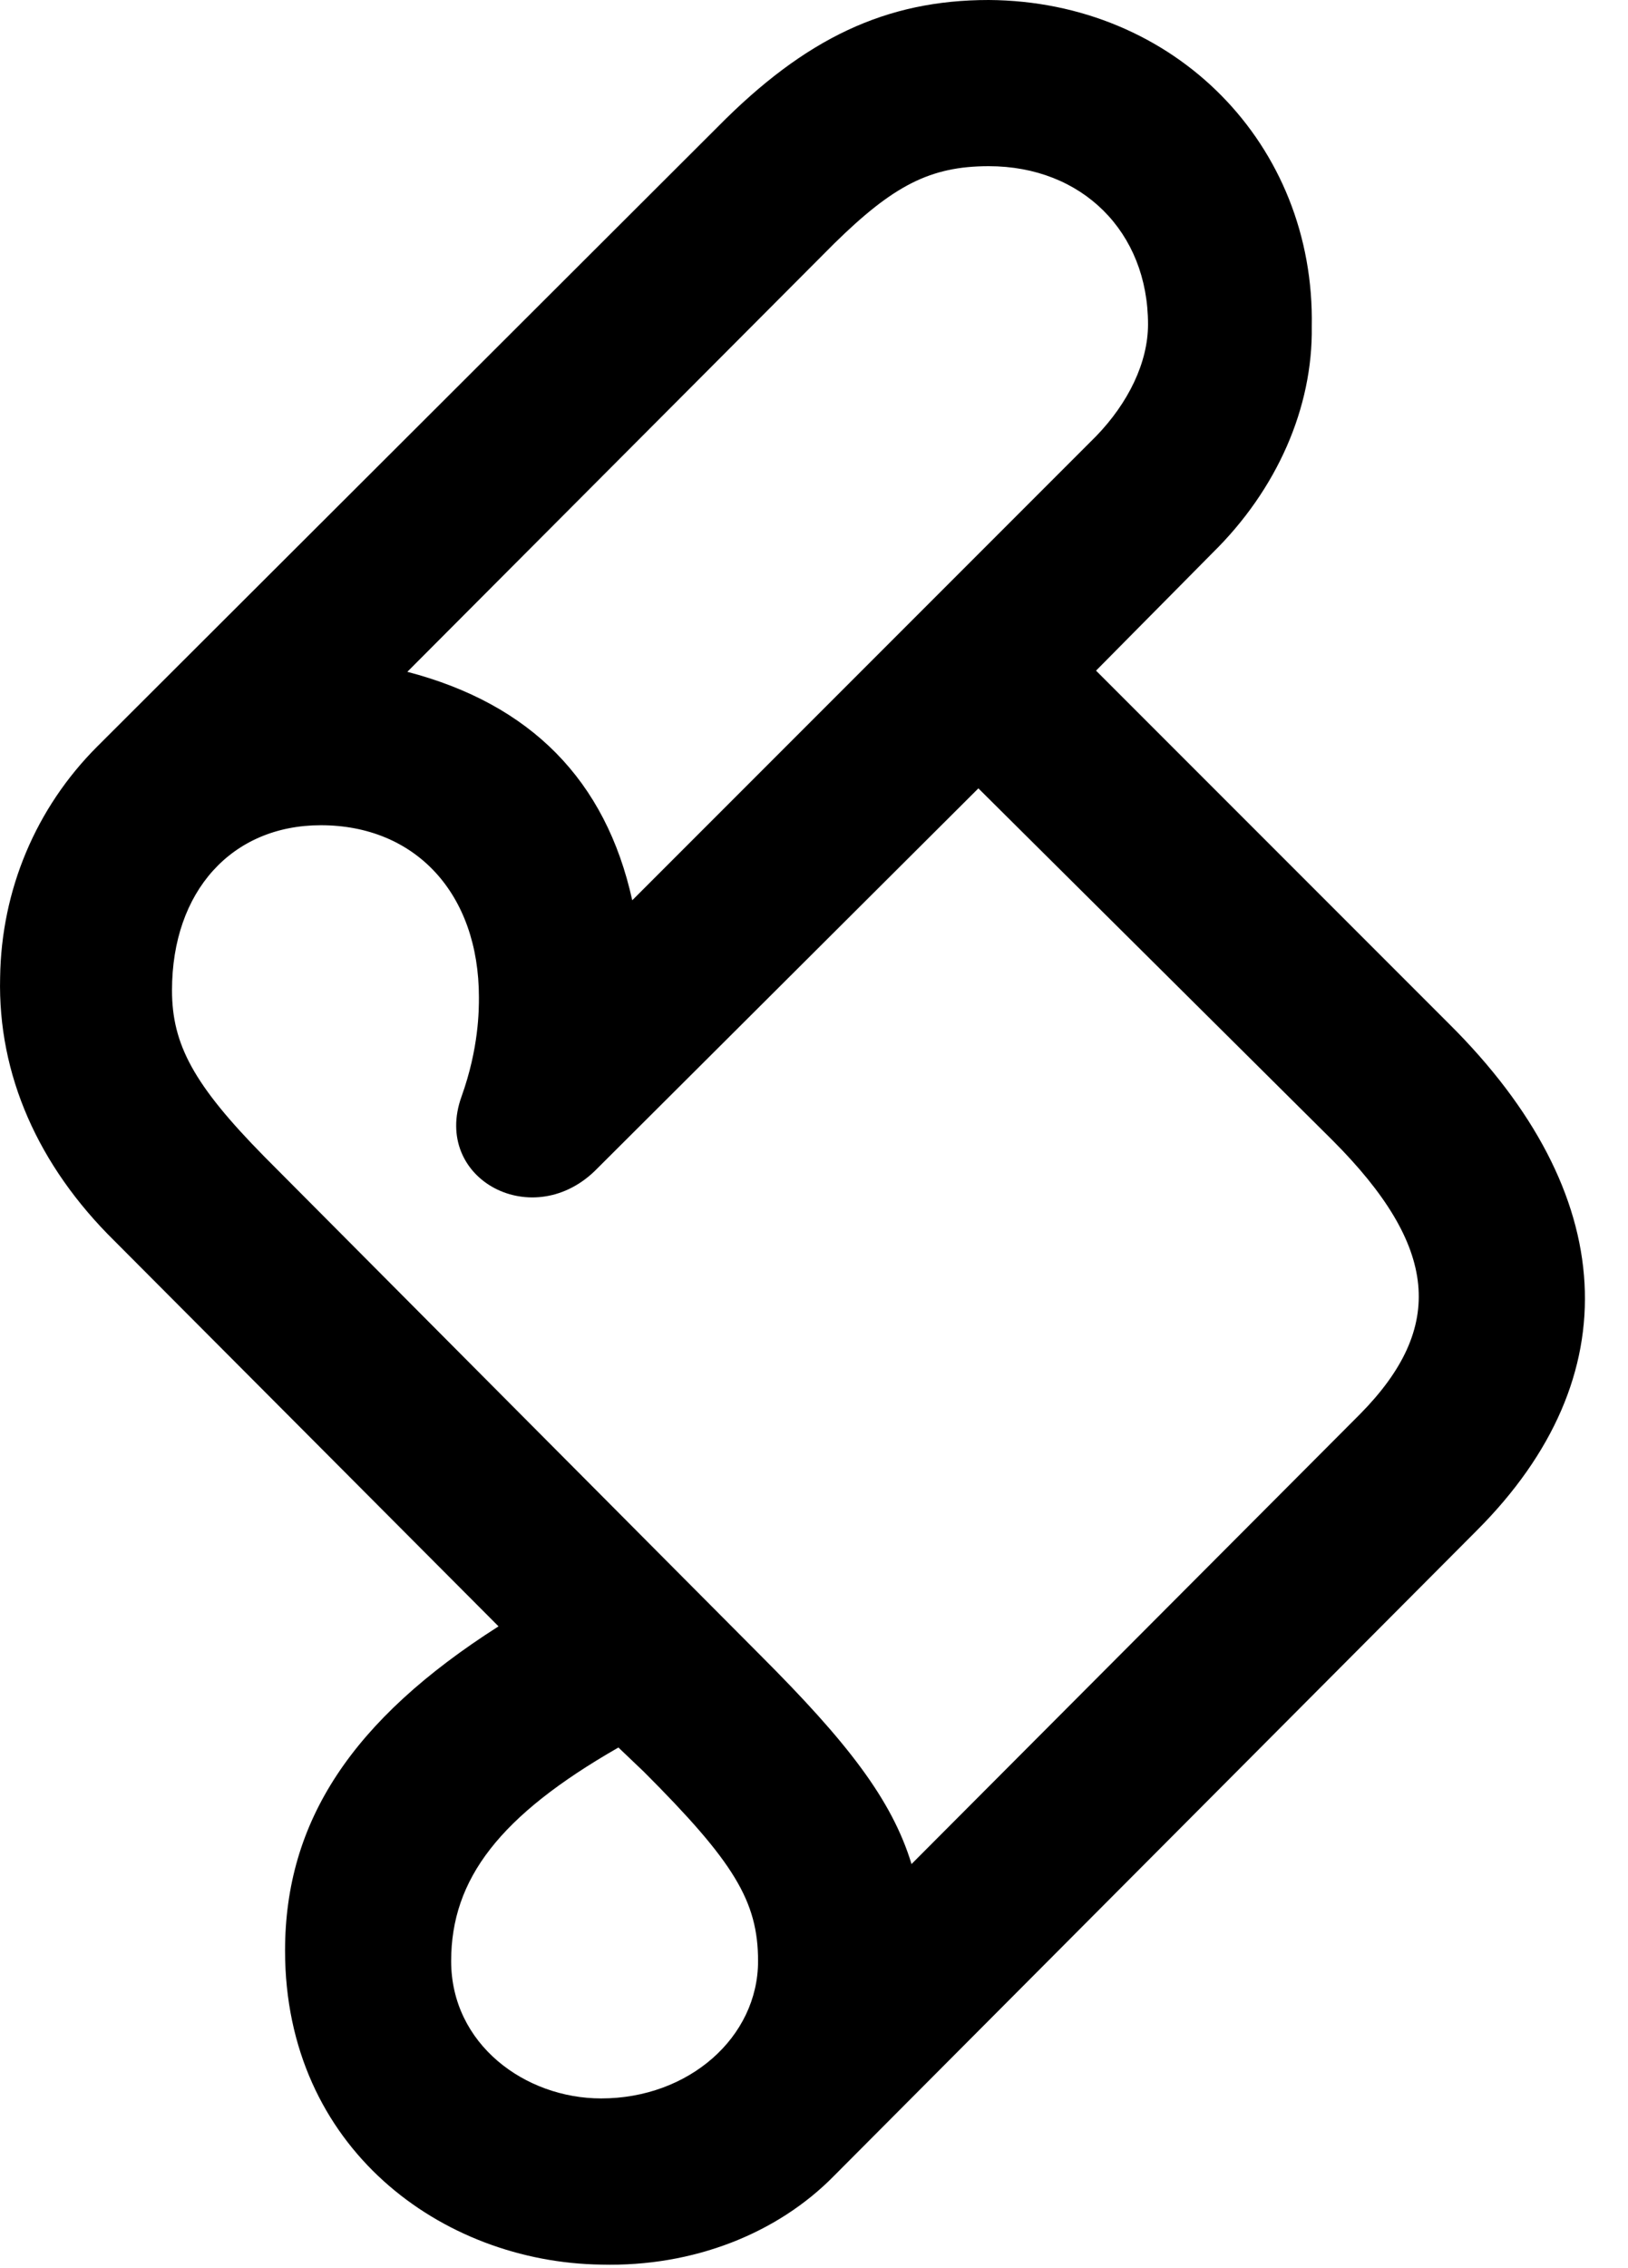 <svg version="1.1" xmlns="http://www.w3.org/2000/svg" xmlns:xlink="http://www.w3.org/1999/xlink" width="13.781" height="19.189" viewBox="0 0 13.781 19.189">
 <g>
  <rect height="19.189" opacity="0" width="13.781" x="0" y="0"/>
  <path d="M0.001 8.271C-0.019 9.092 0.323 9.863 0.968 10.498L4.22 13.76C2.979 14.551 2.413 15.41 2.413 16.504C2.413 18.174 3.741 19.141 5.089 19.16C5.87 19.18 6.583 18.896 7.061 18.408L12.501 12.949C13.8 11.65 13.712 10.098 12.266 8.662L9.278 5.674L10.264 4.678C10.811 4.141 11.114 3.447 11.104 2.764C11.134 1.221 9.942 0.01 8.37 0C7.501 0 6.817 0.322 6.075 1.074L0.821 6.318C0.304 6.836 0.011 7.529 0.001 8.271ZM3.448 5.684L7.061 2.061C7.559 1.572 7.872 1.406 8.37 1.406C9.161 1.406 9.718 1.963 9.718 2.744C9.718 3.066 9.552 3.408 9.278 3.691L5.352 7.617C5.128 6.602 4.493 5.957 3.448 5.684ZM1.456 8.379C1.456 7.539 1.964 6.982 2.716 6.982C3.516 6.982 4.054 7.559 4.054 8.438C4.054 8.545 4.054 8.867 3.907 9.277C3.653 9.98 4.522 10.44 5.059 9.883L8.282 6.67L11.28 9.648C12.178 10.547 12.237 11.23 11.514 11.963L7.716 15.771C7.55 15.225 7.169 14.736 6.436 14.004L2.237 9.785C1.641 9.18 1.456 8.838 1.456 8.379ZM3.819 16.592C3.819 15.898 4.229 15.361 5.235 14.785L5.45 14.99C6.212 15.752 6.417 16.084 6.417 16.592C6.417 17.236 5.831 17.754 5.089 17.754C4.444 17.754 3.819 17.295 3.819 16.592Z" fill="currentColor"/>
 </g>
</svg>
